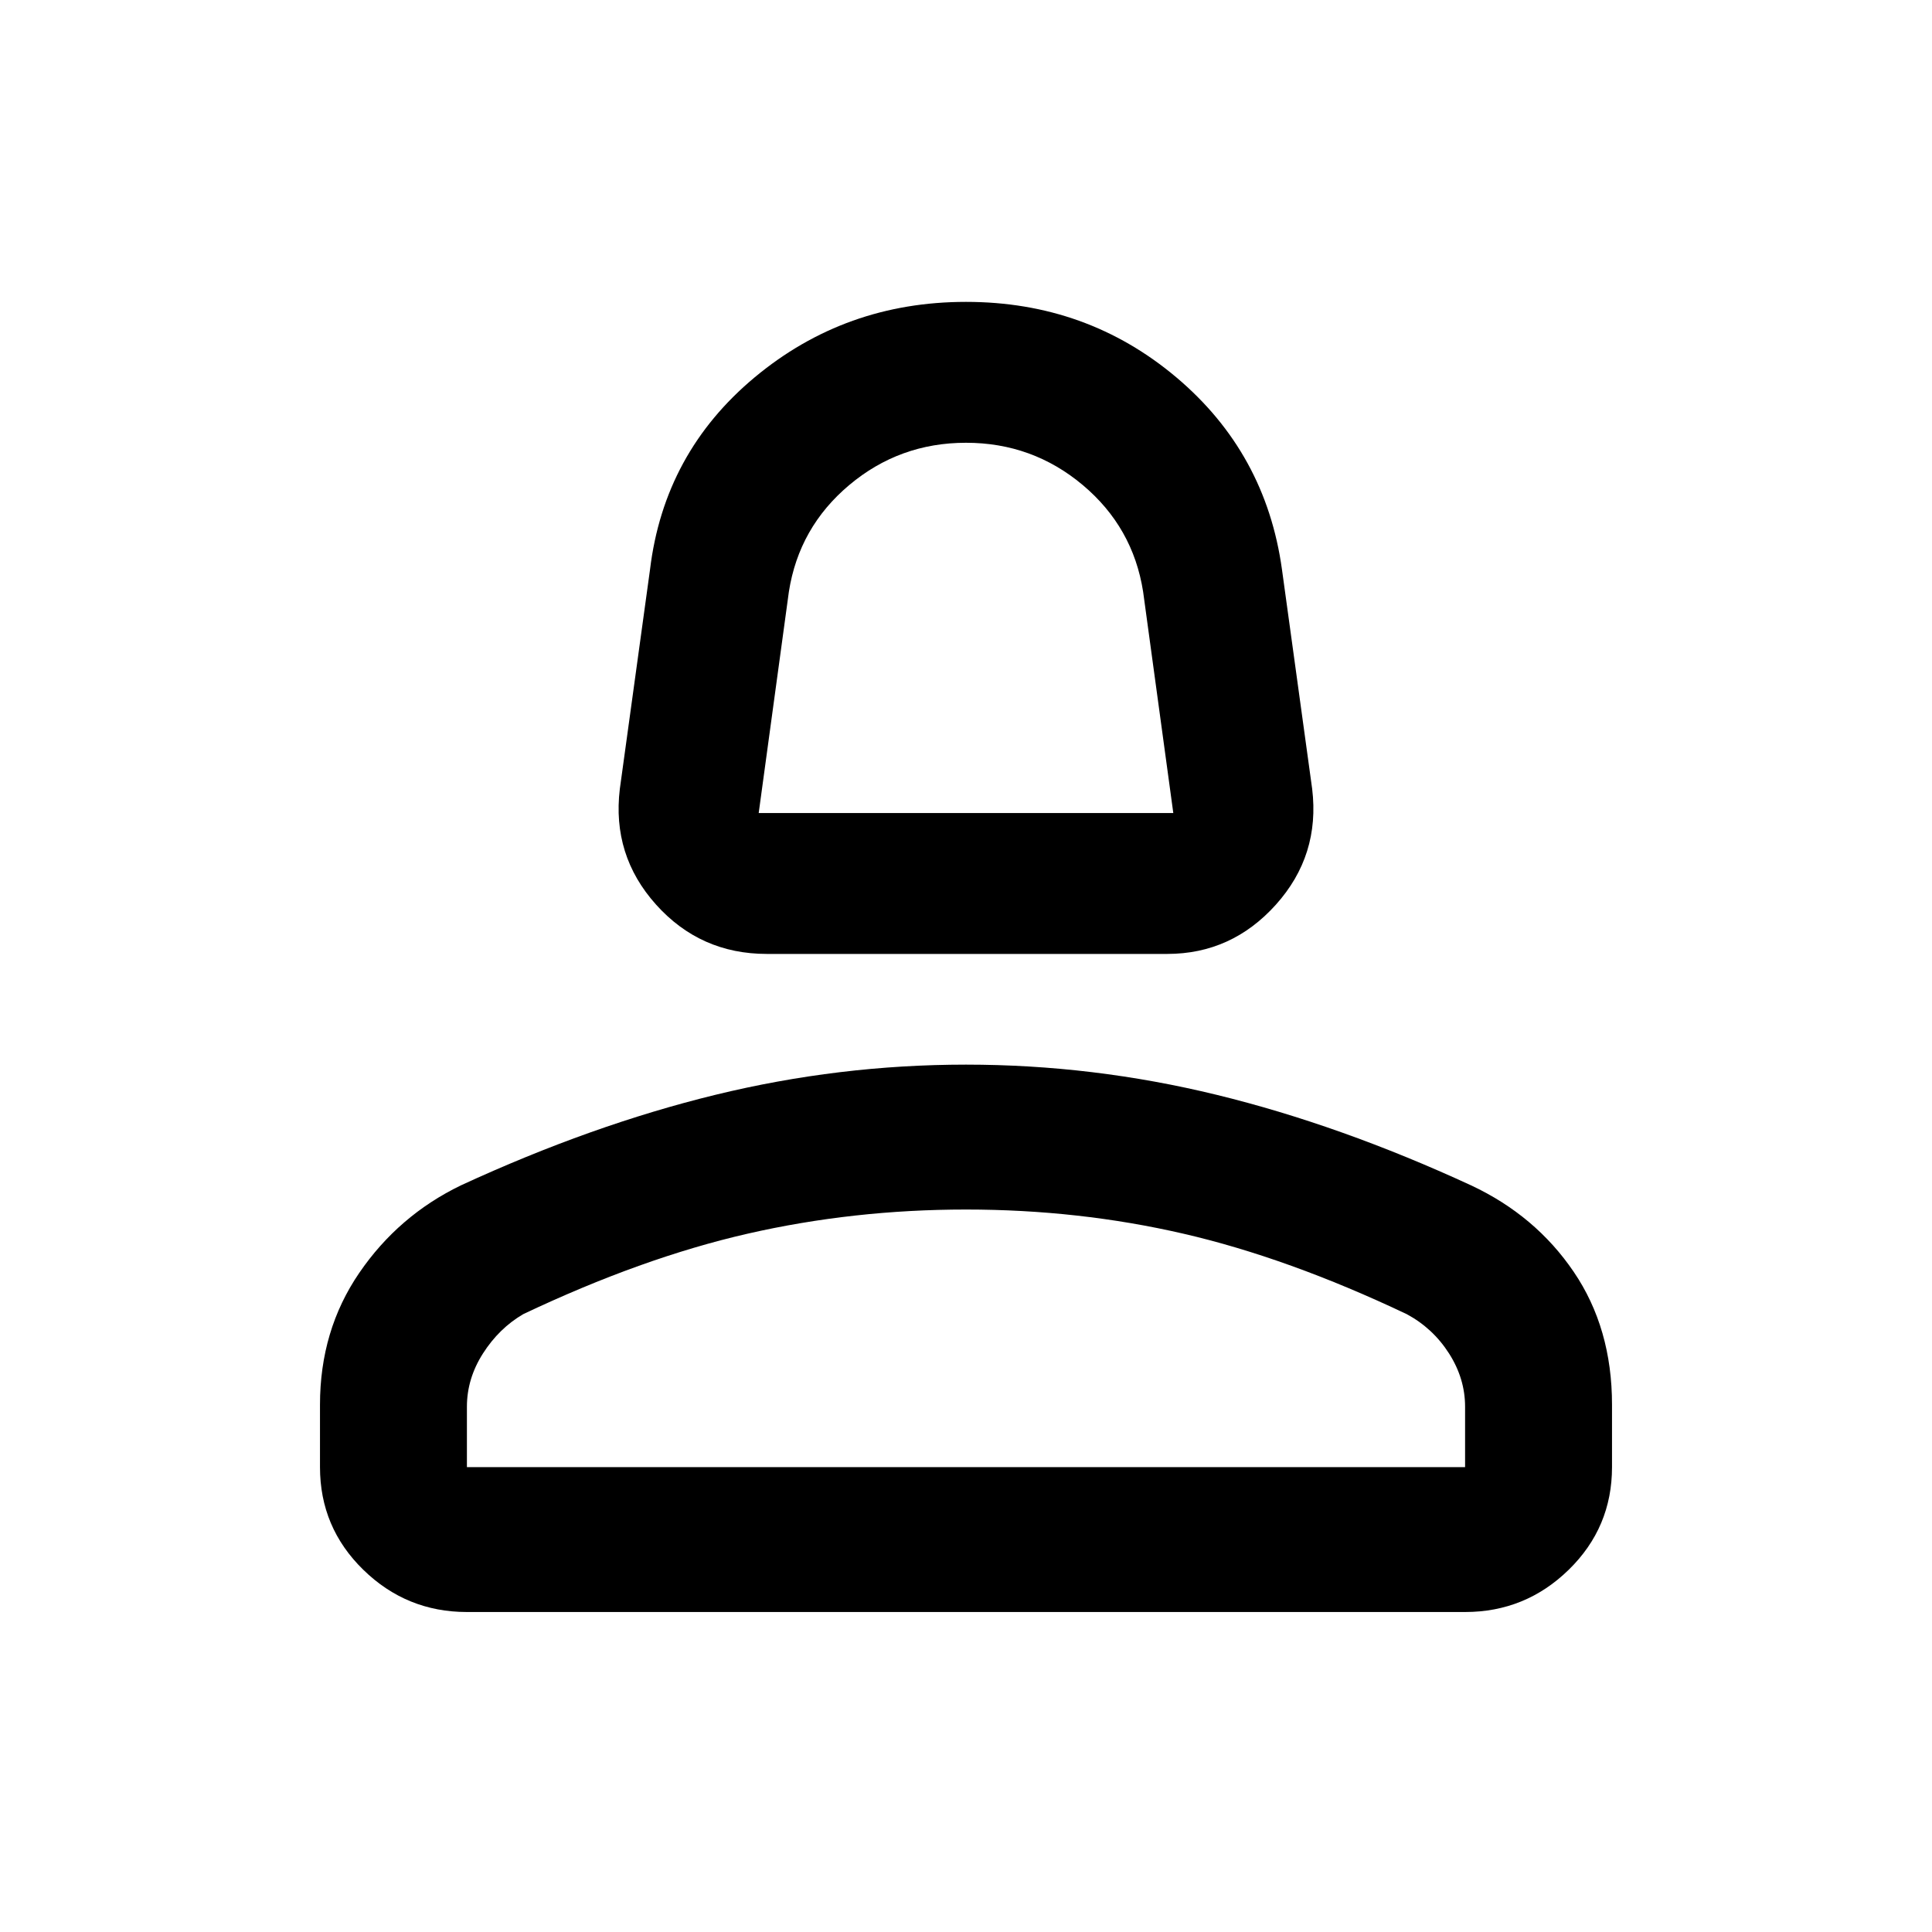 <svg xmlns="http://www.w3.org/2000/svg" height="40" width="40"><path d="M15.875 19.75q-1.375 0-2.292-1.021-.916-1.021-.75-2.396l.625-4.541q.292-2.417 2.167-3.98Q17.5 6.25 20 6.25t4.354 1.562q1.854 1.563 2.188 3.98l.625 4.541q.166 1.375-.75 2.396-.917 1.021-2.25 1.021Zm-.167-2.917h8.584l-.625-4.583q-.209-1.333-1.25-2.208-1.042-.875-2.417-.875-1.375 0-2.417.875-1.041.875-1.25 2.208ZM9.667 33.375q-1.25 0-2.146-.875-.896-.875-.896-2.125v-1.292q0-1.541.813-2.729.812-1.187 2.104-1.812 2.708-1.25 5.27-1.875 2.563-.625 5.188-.625 2.625 0 5.188.625 2.562.625 5.27 1.875 1.334.625 2.125 1.791.792 1.167.792 2.75v1.292q0 1.25-.896 2.125t-2.146.875Zm0-3h20.666v-1.25q0-.583-.333-1.104-.333-.521-.875-.813-2.458-1.166-4.625-1.666t-4.5-.5q-2.333 0-4.521.5-2.187.5-4.646 1.666-.5.292-.833.813-.333.521-.333 1.104Zm10.333 0Zm0-13.542Z"/></svg>